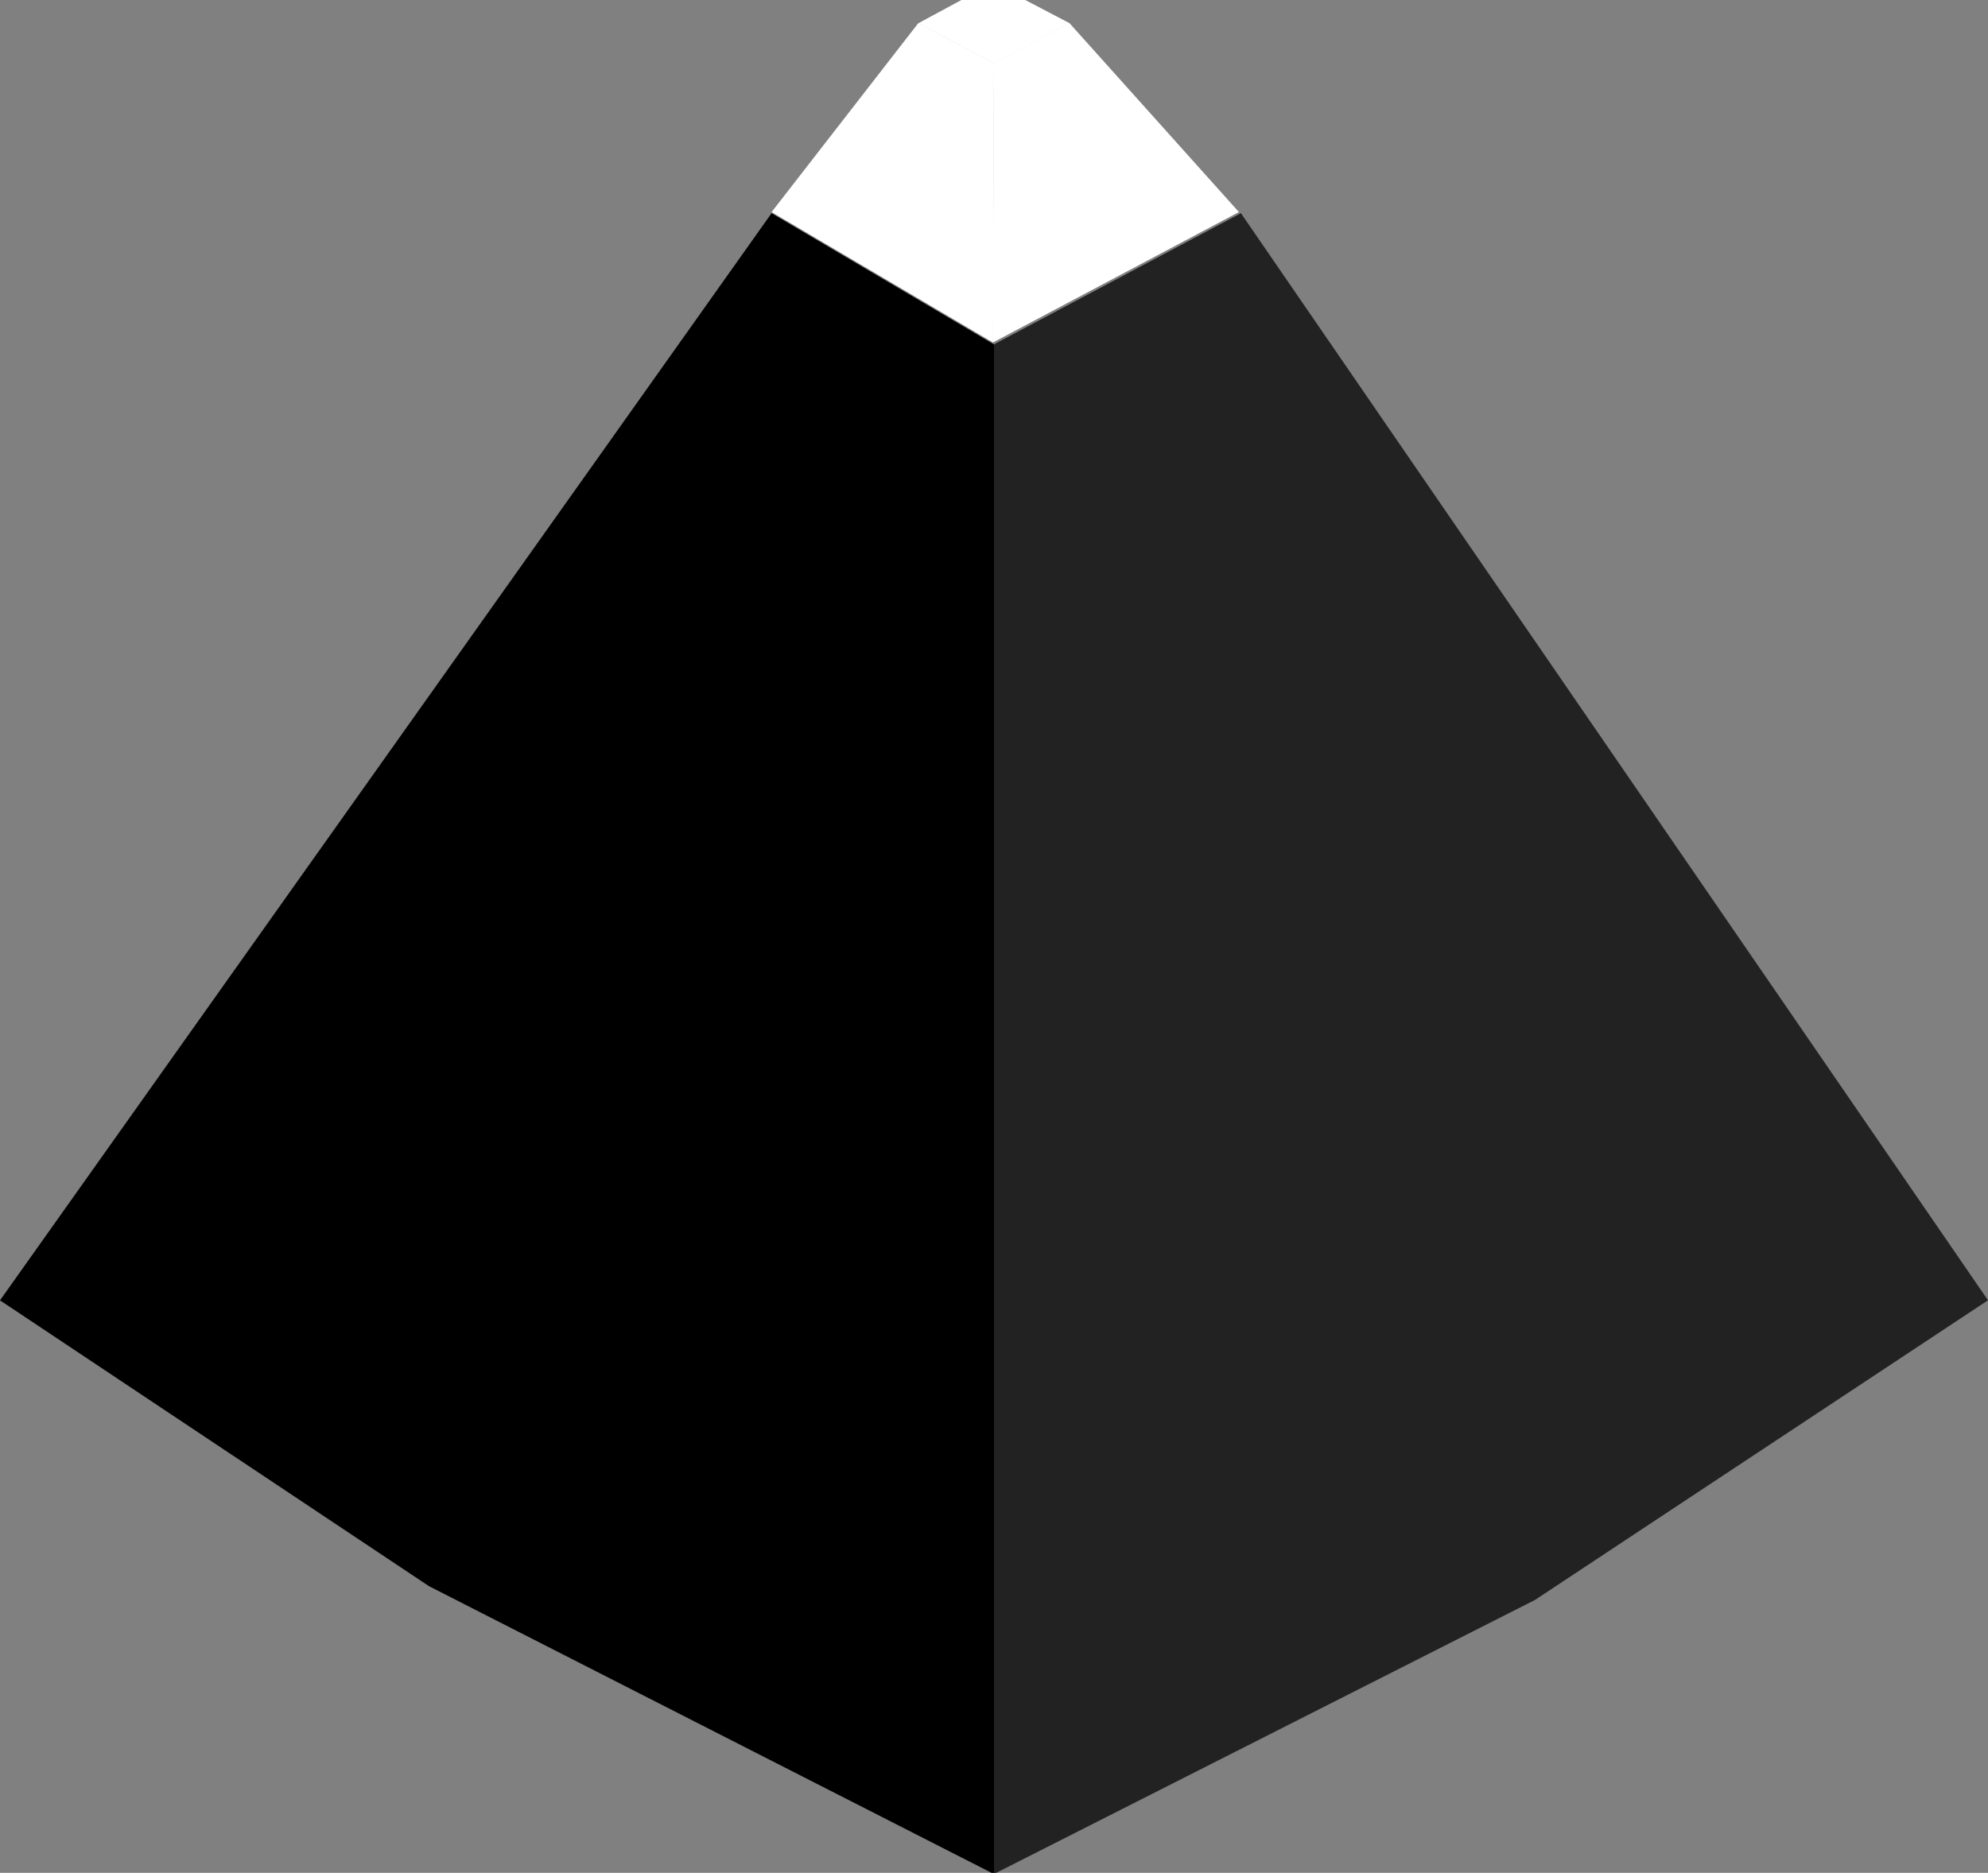 <svg xmlns="http://www.w3.org/2000/svg" viewBox="0 0 52 49">
  <rect x="0" y="0" width="52" height="49" fill="#808080" stroke="none"/>
  <g fill="none" fill-rule="evenodd">
    <polygon fill="#000000" fill-rule="nonzero" points="26 9.011 23.015 7.25 20.182 5.578 0 34.022 11.224 41.502 26 49.033"/>
    <polygon fill="#222222" fill-rule="nonzero" points="26 9.01 26 49.03 40.15 41.861 52 34.02 32.459 5.578 29.127 7.348"/>
    <polygon fill="#FFFFFF" points="26 1.653 24.023 .601 20.182 5.549 22.984 7.2 25.977 8.964"/>
    <polygon fill="#FFFFFF" points="25.993 1.652 25.97 8.962 29.194 7.252 32.406 5.548 27.97 .601"/>
    <polygon fill="#FFFFFF" points="25.97 -.444 24.023 .607 26 1.659 27.977 .607"/>
  </g>
</svg>

